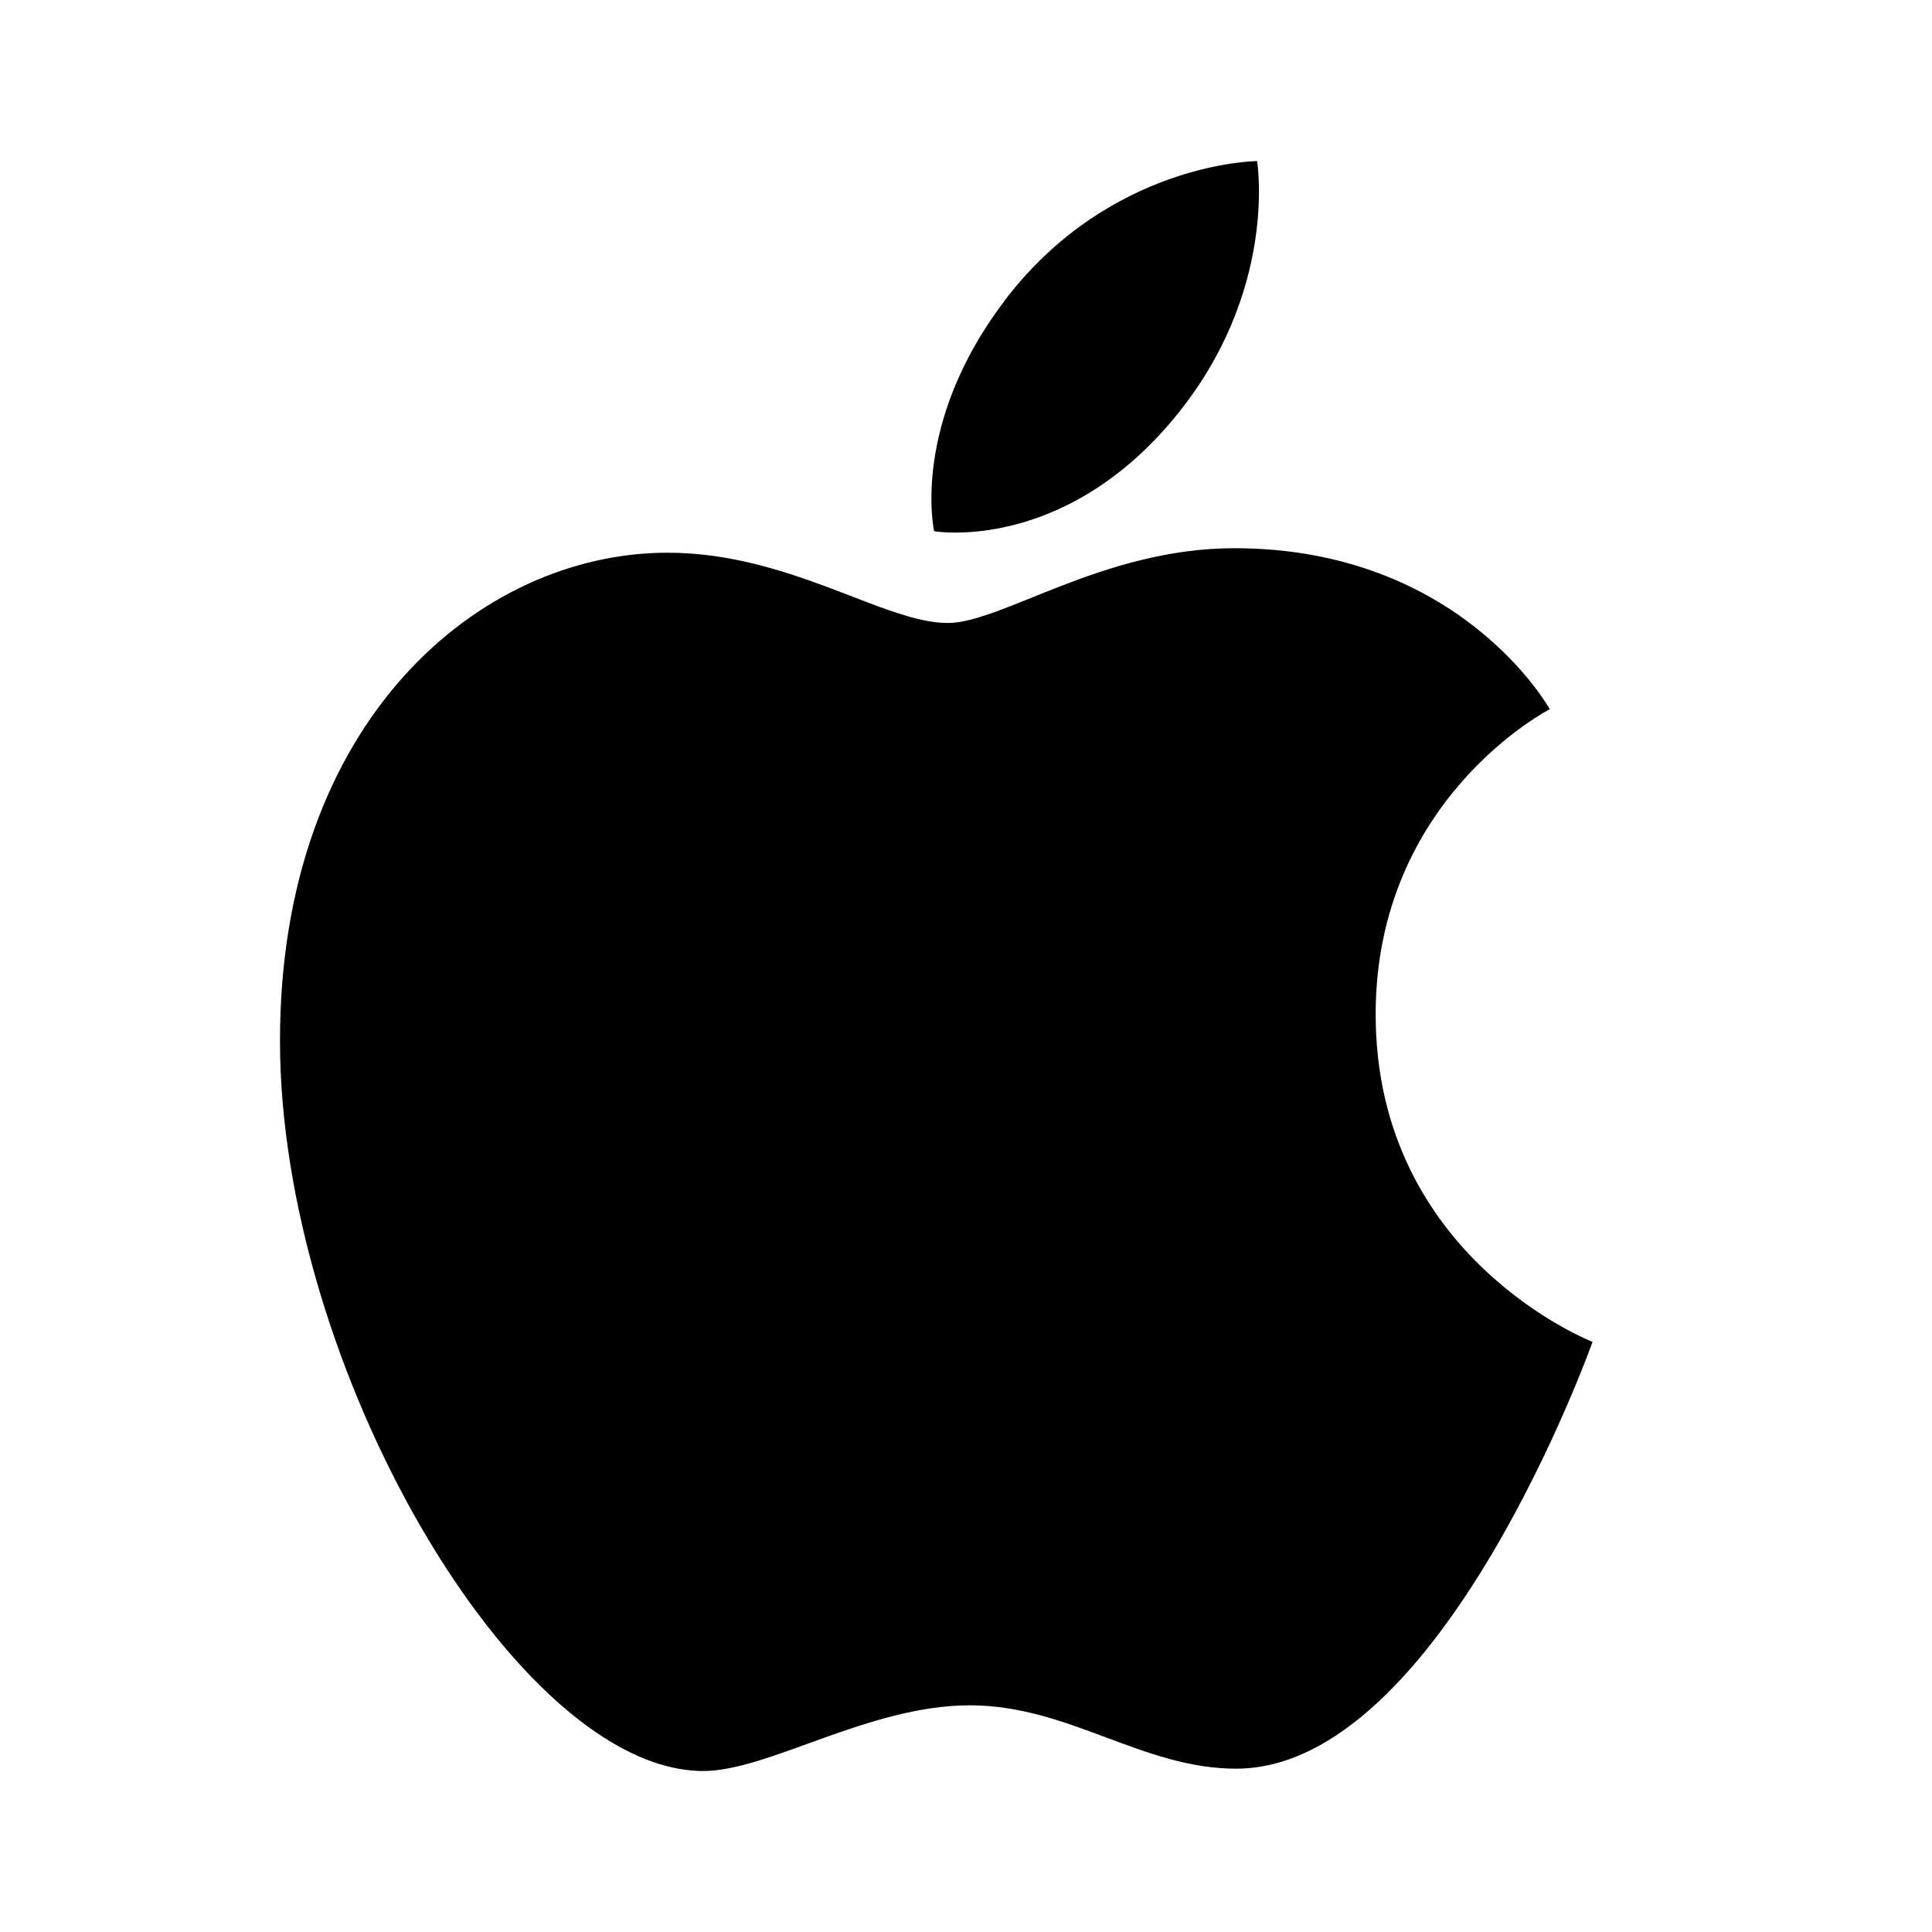 <svg viewBox="0 0 24 24" xmlns="http://www.w3.org/2000/svg" fill-rule="evenodd" clip-rule="evenodd" stroke-linejoin="round" stroke-miterlimit="1.414"><path d="M11.771 7.739c.675 0 1.93-.929 3.562-.929 2.813 0 3.919 2 3.919 2s-2.163 1.106-2.163 3.79c0 3.025 2.694 4.069 2.694 4.069s-1.884 5.302-4.427 5.302c-1.169 0-2.078-.787-3.309-.787-1.255 0-2.5.816-3.31.816-2.325 0-5.259-5.029-5.259-9.071 0-3.978 2.485-6.063 4.815-6.063 1.513 0 2.69.873 3.478.873zm.703-3.998c1.313-1.731 3.142-1.74 3.142-1.74s.271 1.629-1.034 3.198c-1.393 1.675-2.978 1.4-2.978 1.4s-.297-1.318.872-2.858h-.002z"/></svg>